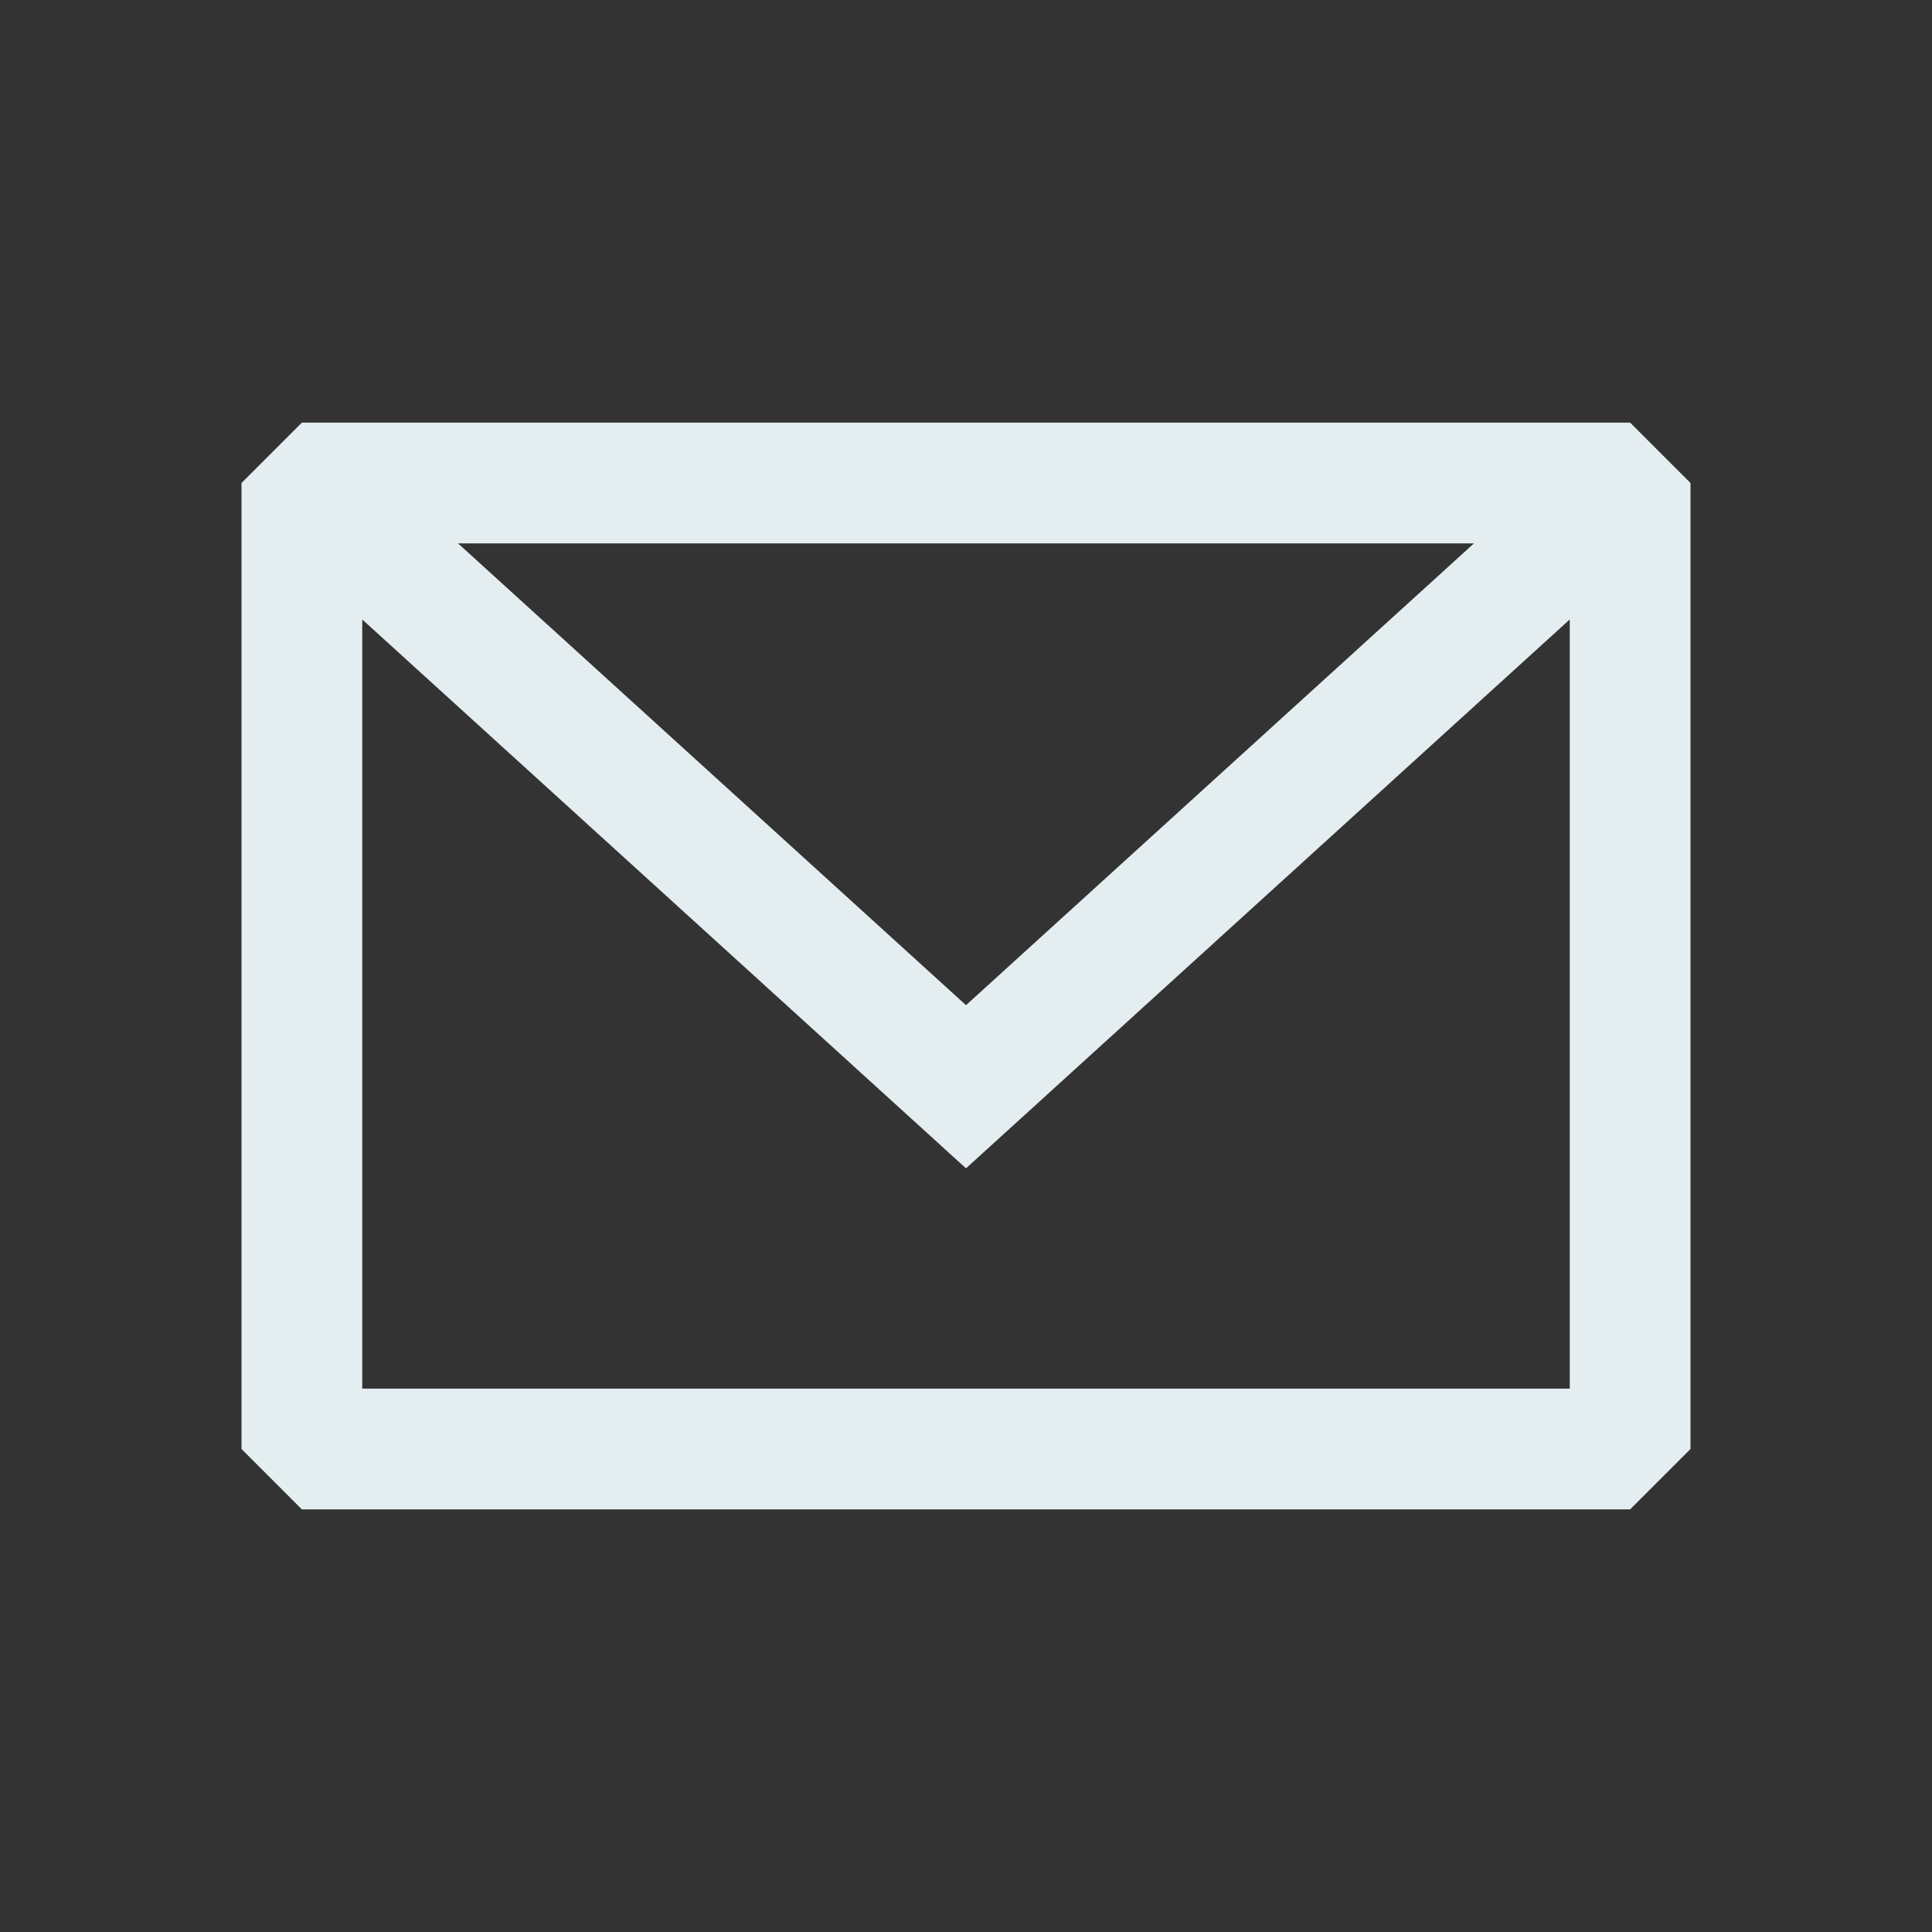 <svg width="40" height="40" viewBox="0 0 40 40" fill="none" xmlns="http://www.w3.org/2000/svg">
<rect x="0" y="0" width="40" height="40" fill="#333333" stroke="none"/>
<path fill-rule="evenodd" clip-rule="evenodd" d="M6.25 8.75L5 10V30L6.25 31.25H33.75L35 30V10L33.75 8.75H6.25ZM7.5 12.826V28.75H32.5V12.825L20 24.189L7.5 12.826ZM30.517 11.25H9.483L20 20.811L30.517 11.25Z" fill="#E4EEF0"/>
</svg>
